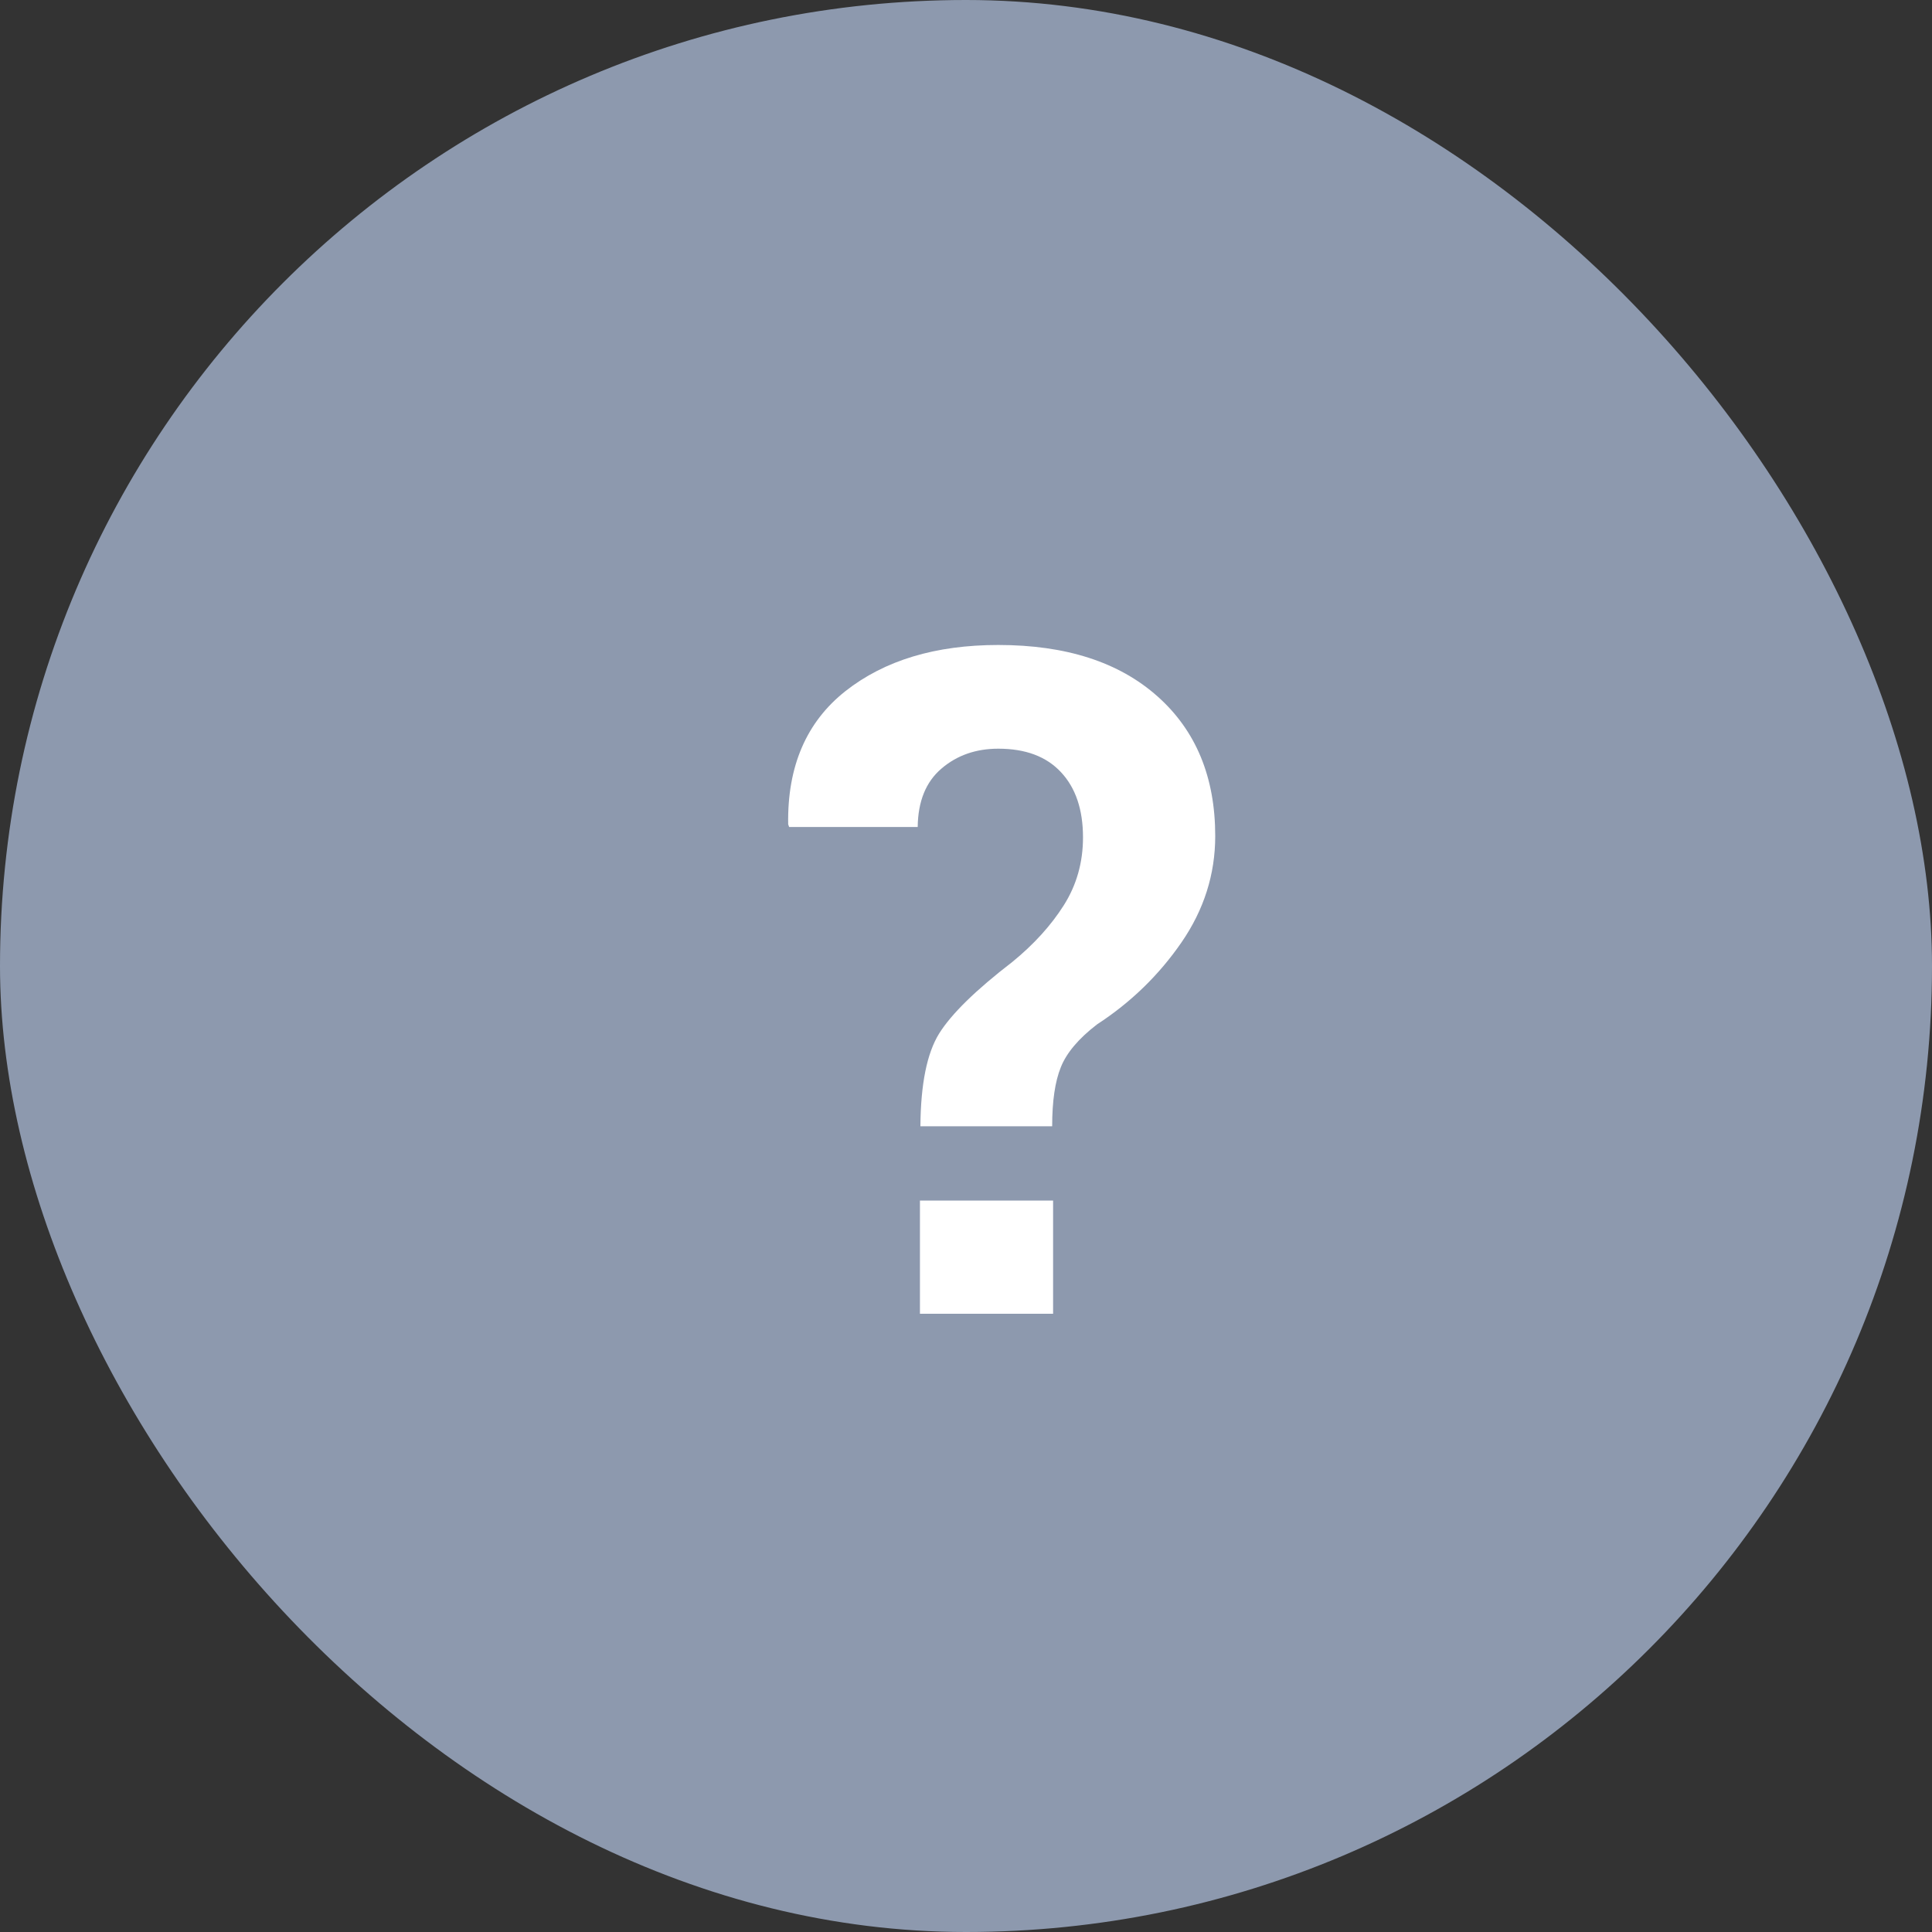 <?xml version="1.0" encoding="UTF-8"?>
<svg width="25px" height="25px" viewBox="0 0 25 25" version="1.1" xmlns="http://www.w3.org/2000/svg" xmlns:xlink="http://www.w3.org/1999/xlink">
    <rect x="0" y="0" width="25" height="25" fill="#333333" stroke="none"/>
    <!-- Generator: Sketch 49.3 (51167) - http://www.bohemiancoding.com/sketch -->
    <title>Untitled</title>
    <desc>Created with Sketch.</desc>
    <defs></defs>
    <g id="Page-1" stroke="none" stroke-width="1" fill="none" fill-rule="evenodd">
        <g id="question-mark">
            <rect id="Rectangle" fill="#8D99AE" x="0" y="0" width="25" height="25" rx="12.5"></rect>
            <path d="M11.91,14.574 C11.914,14.027 11.995,13.627 12.153,13.373 C12.312,13.119 12.627,12.811 13.1,12.447 C13.377,12.221 13.599,11.977 13.765,11.715 C13.931,11.453 14.014,11.16 14.014,10.836 C14.014,10.477 13.919,10.195 13.729,9.992 C13.54,9.789 13.27,9.688 12.918,9.688 C12.629,9.688 12.384,9.773 12.183,9.945 C11.981,10.117 11.879,10.369 11.875,10.701 L10.211,10.701 L10.199,10.666 C10.187,9.916 10.435,9.342 10.94,8.943 C11.446,8.545 12.105,8.346 12.918,8.346 C13.793,8.346 14.479,8.567 14.978,9.011 C15.476,9.454 15.725,10.057 15.725,10.818 C15.725,11.314 15.579,11.773 15.288,12.195 C14.997,12.617 14.633,12.971 14.195,13.256 C13.957,13.439 13.801,13.624 13.727,13.81 C13.652,13.995 13.615,14.25 13.615,14.574 L11.91,14.574 Z M13.627,17 L11.904,17 L11.904,15.535 L13.627,15.535 L13.627,17 Z" id="?" fill="#FFFFFF"></path>
        </g>
    </g>
</svg>